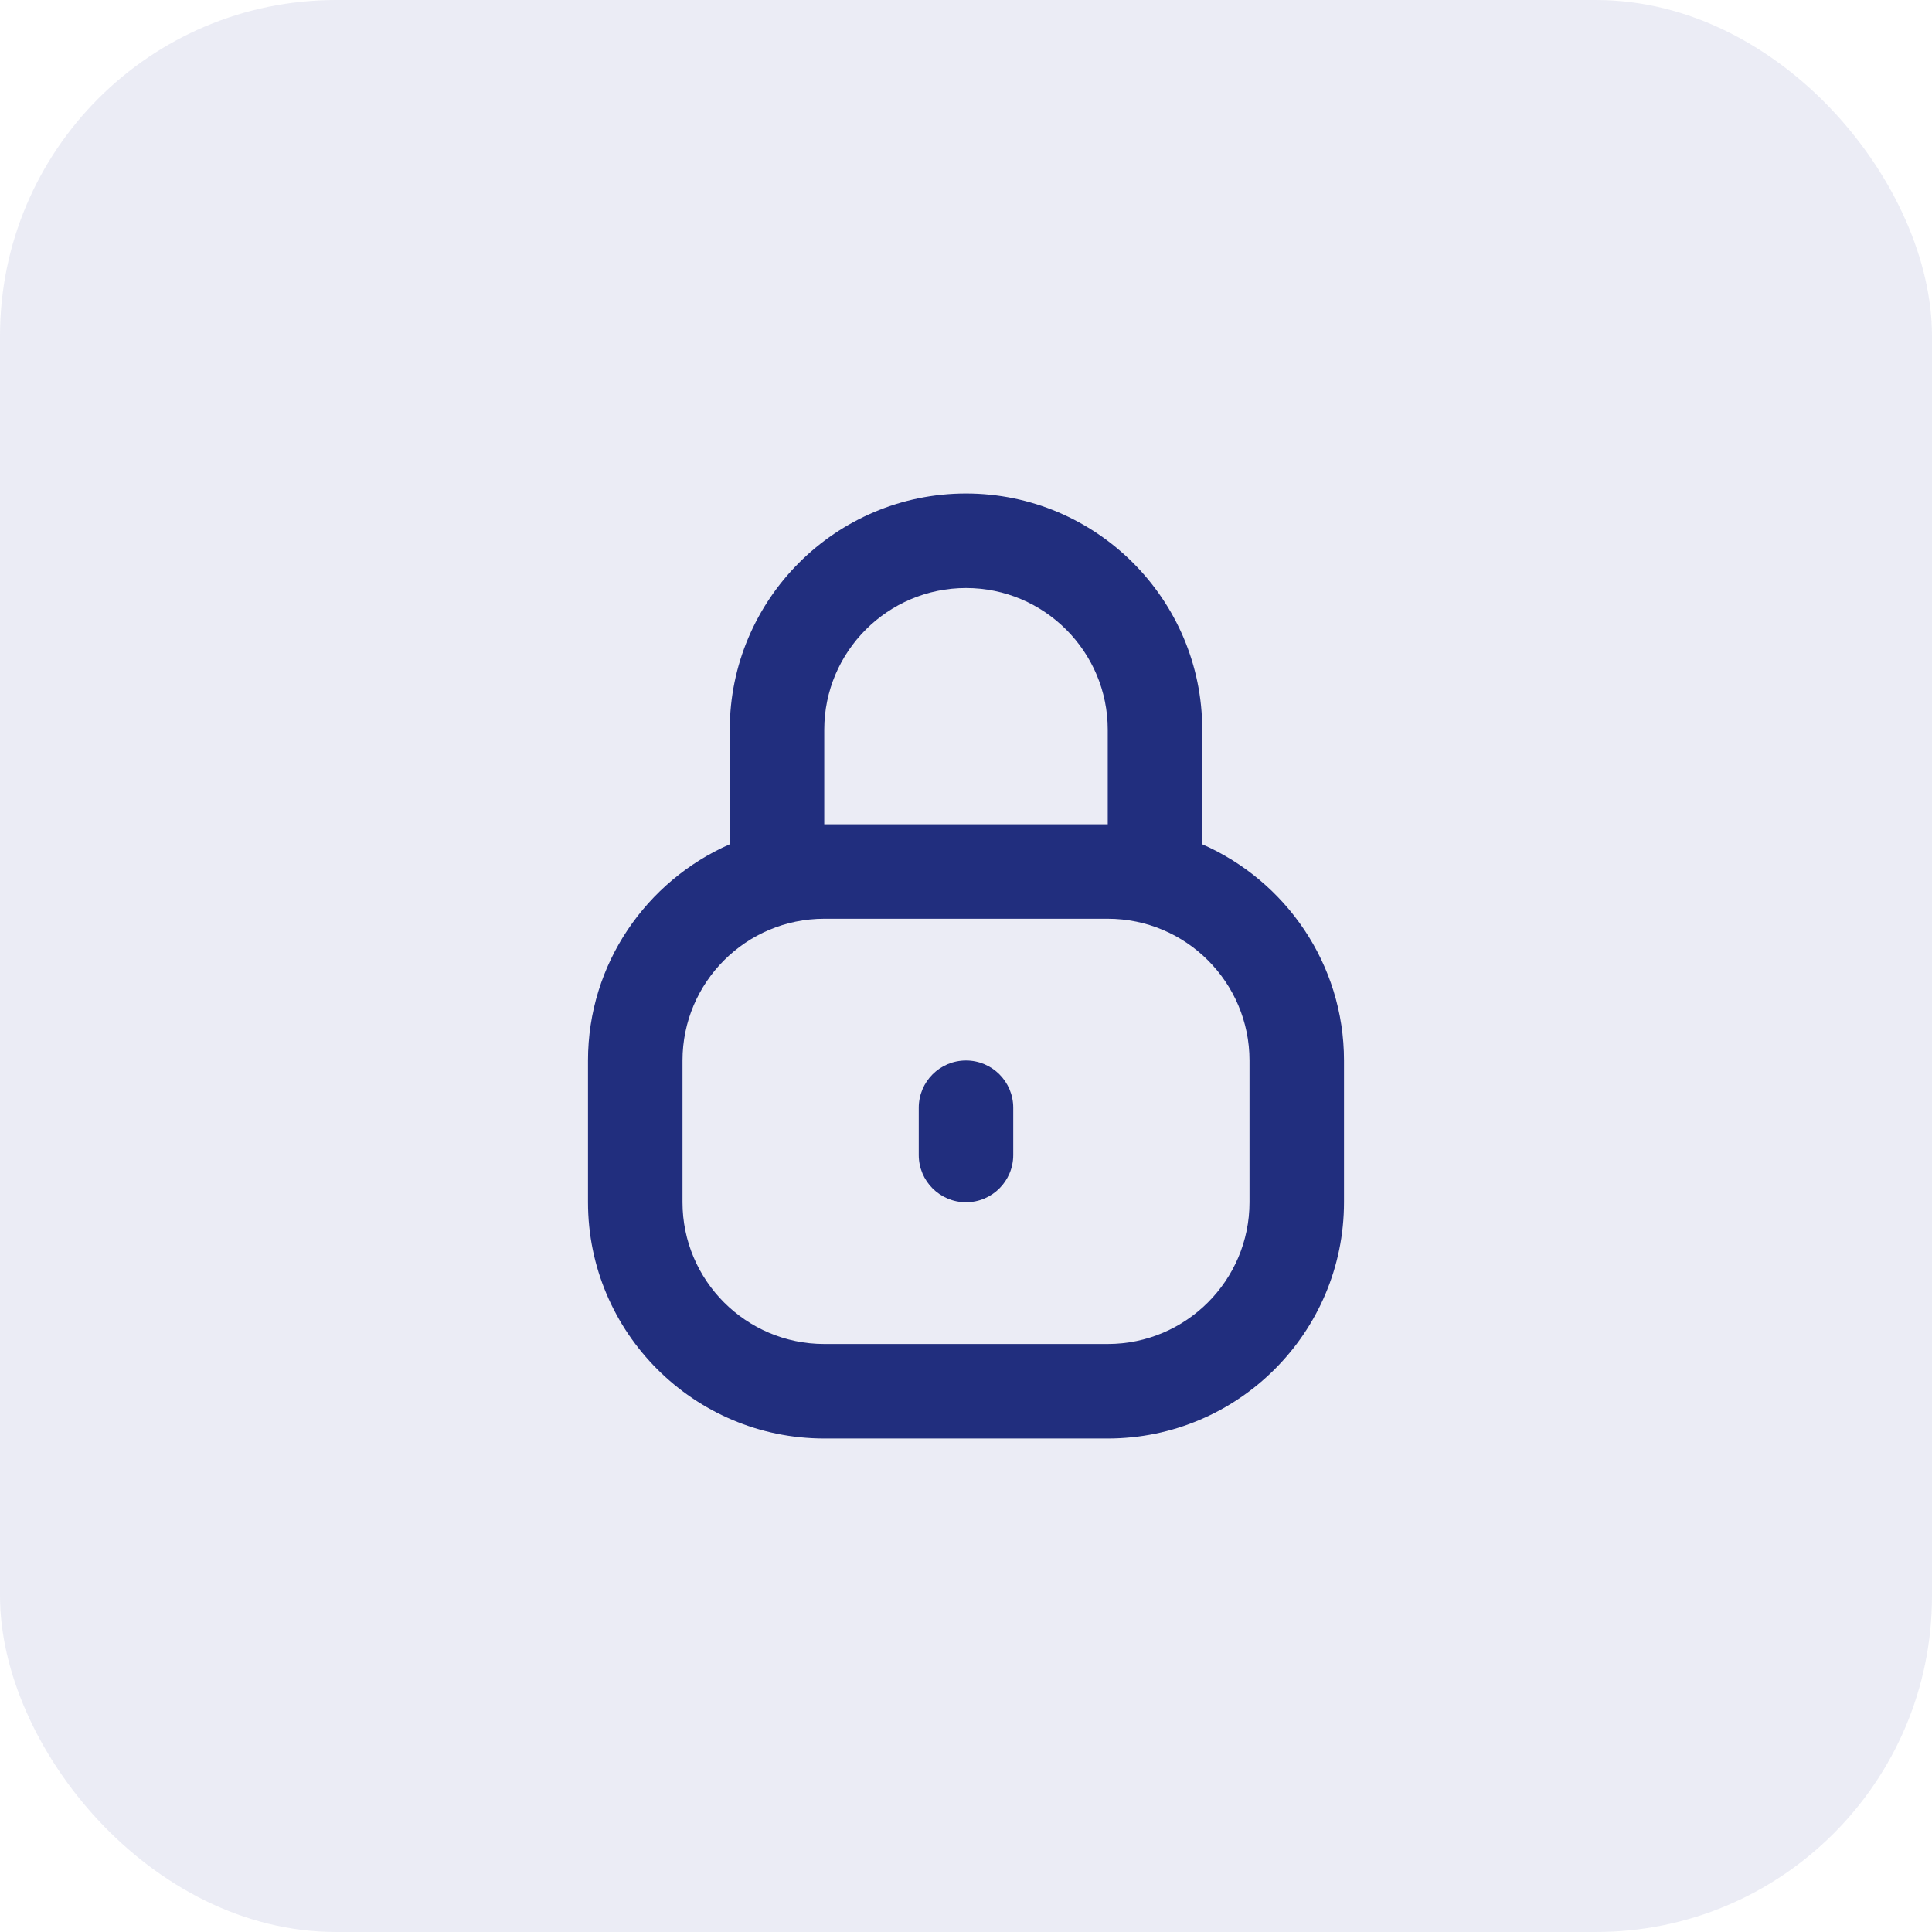 <svg width="46" height="46" viewBox="0 0 46 46" fill="none" xmlns="http://www.w3.org/2000/svg">
<rect width="46" height="46" rx="8" fill="#0A117F" fill-opacity="0.08"/>
<path d="M28.625 20.102V17.375C28.625 14.273 26.102 11.75 23 11.75C19.898 11.75 17.375 14.273 17.375 17.375V20.102C15.392 20.973 14 22.949 14 25.25V28.625C14 31.727 16.523 34.25 19.625 34.25H26.375C29.477 34.25 32 31.727 32 28.625V25.25C32 22.949 30.608 20.973 28.625 20.102ZM19.625 17.375C19.625 15.514 21.139 14 23 14C24.861 14 26.375 15.514 26.375 17.375V19.625H19.625V17.375ZM29.75 28.625C29.75 30.486 28.236 32 26.375 32H19.625C17.764 32 16.25 30.486 16.25 28.625V25.25C16.25 23.389 17.764 21.875 19.625 21.875H26.375C28.236 21.875 29.75 23.389 29.75 25.25V28.625ZM24.125 26.375V27.5C24.125 28.122 23.621 28.625 23 28.625C22.379 28.625 21.875 28.122 21.875 27.5V26.375C21.875 25.753 22.379 25.25 23 25.25C23.621 25.25 24.125 25.753 24.125 26.375Z" fill="#212E7E"/>
</svg>
